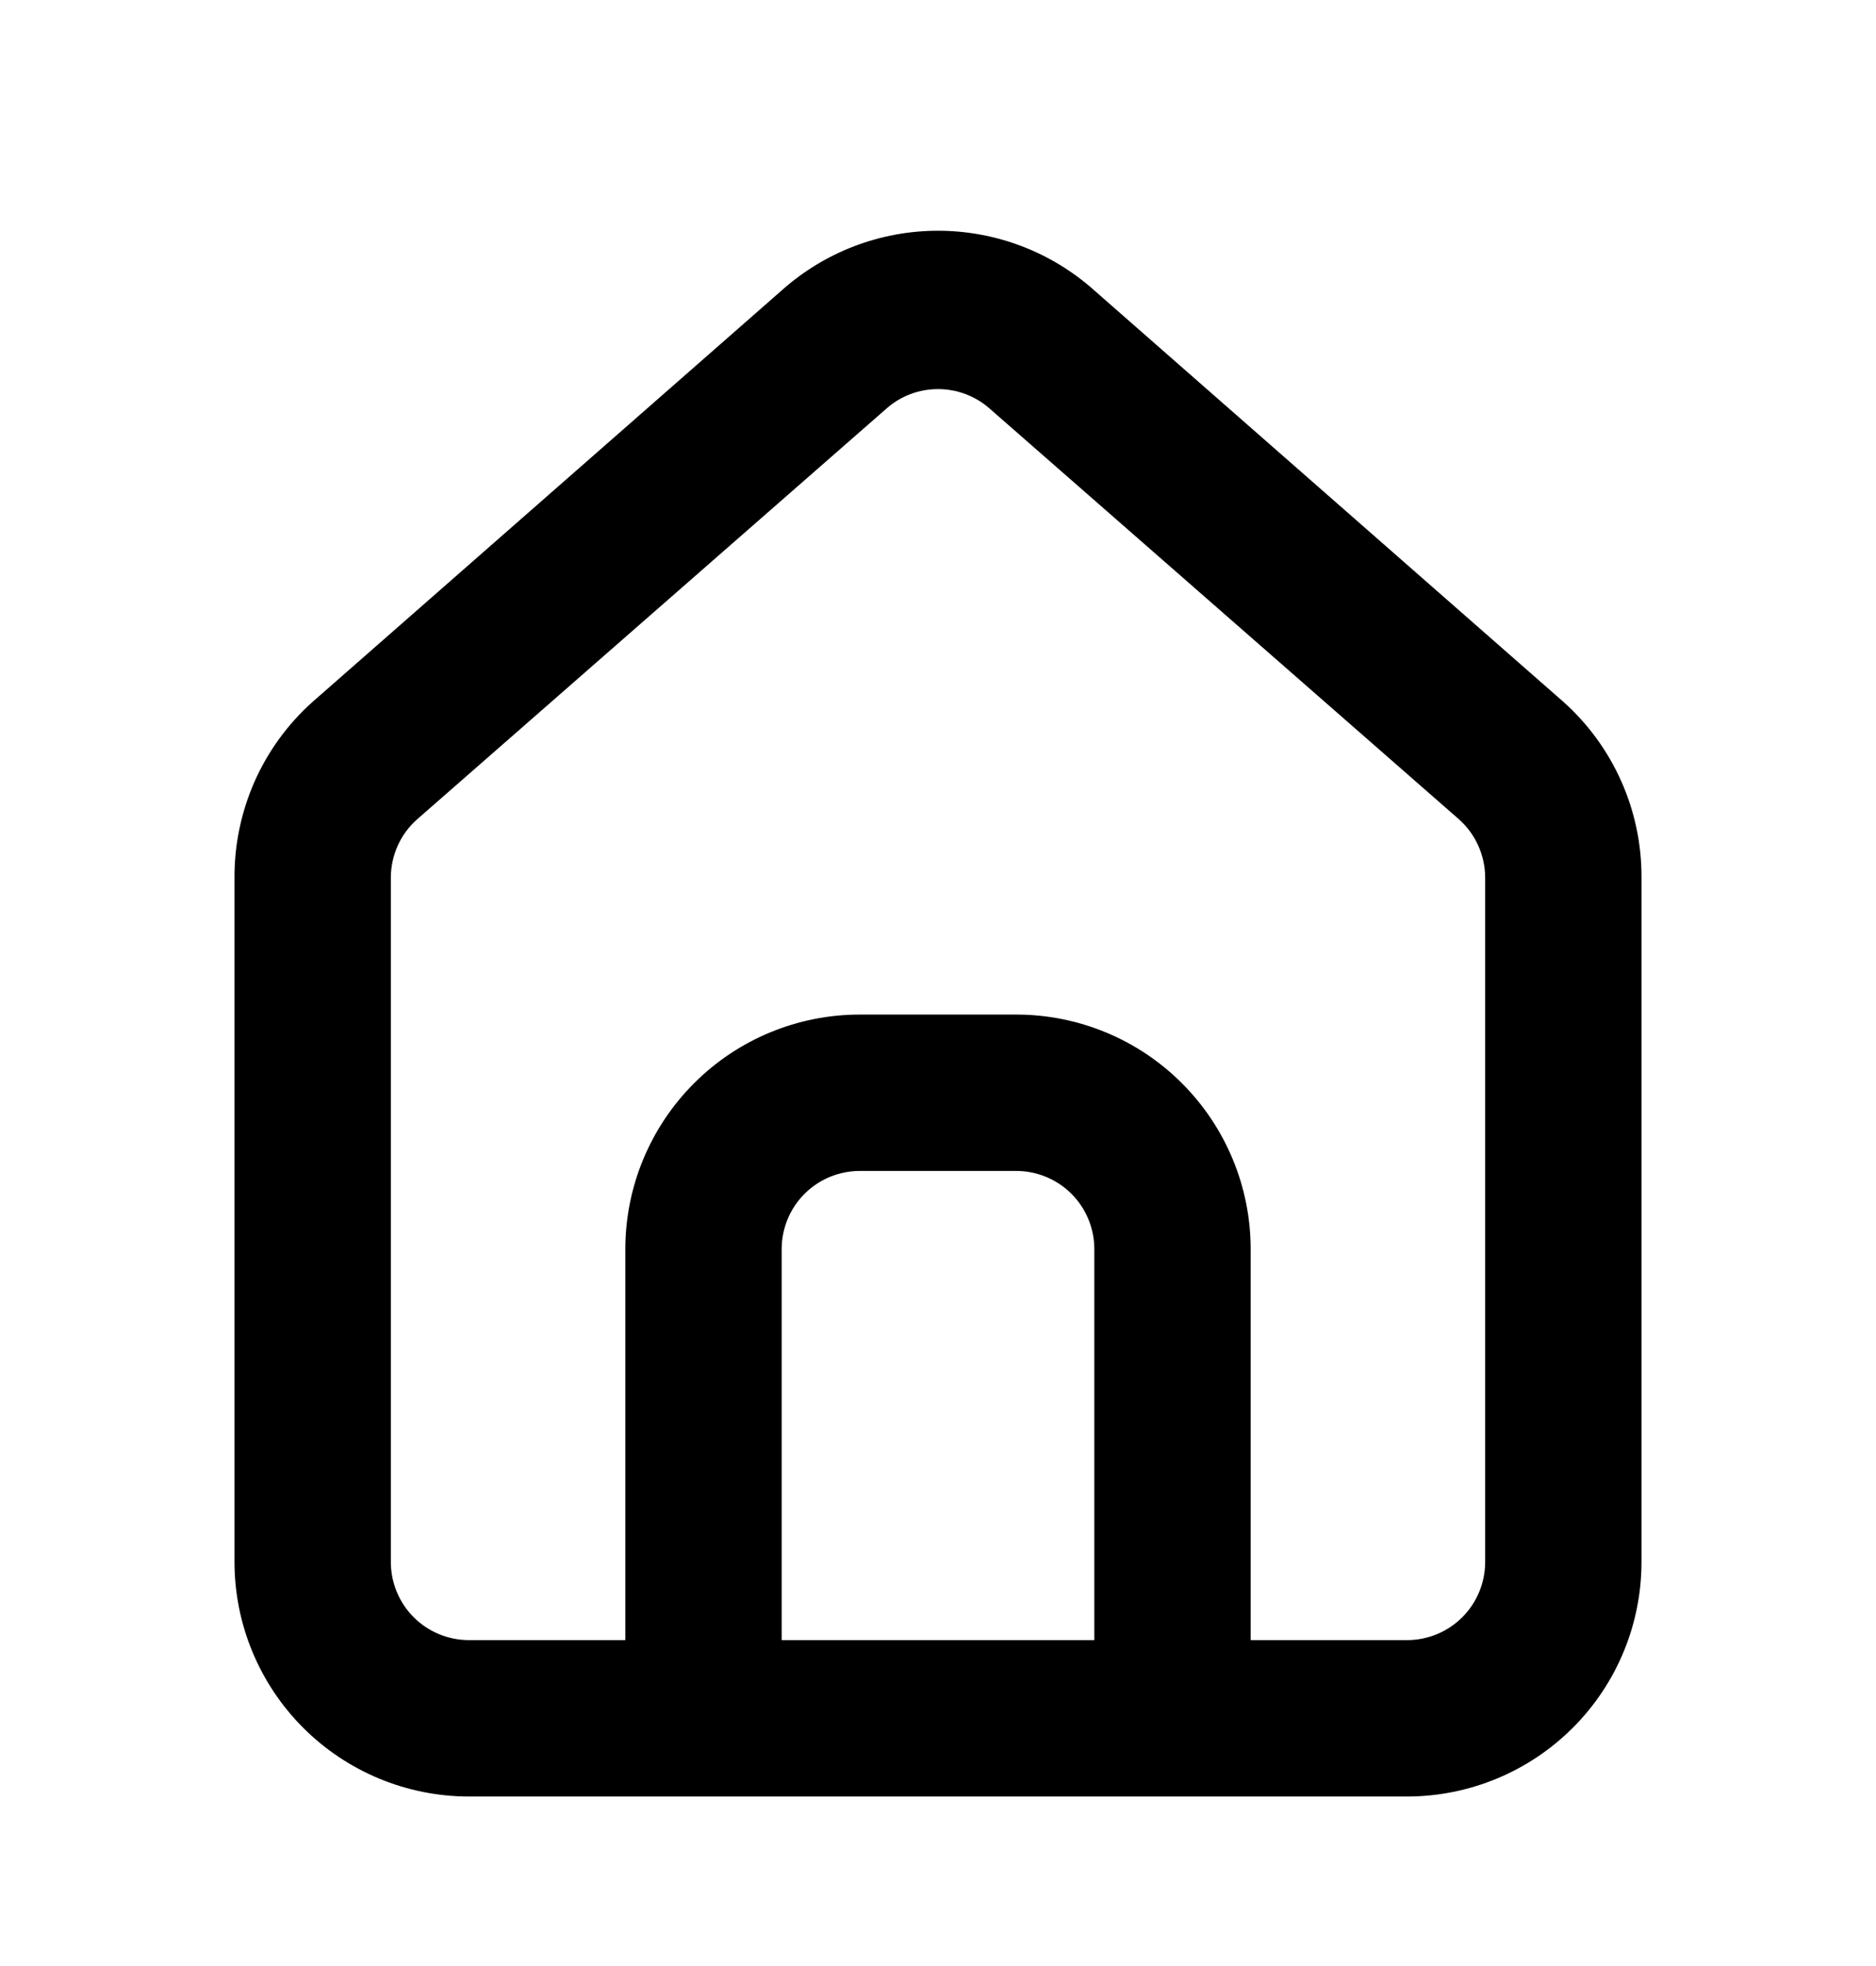 <svg width="21" height="22" viewBox="0 0 21 22" fill="none" xmlns="http://www.w3.org/2000/svg">
<path d="M17.5 7.853L12.25 3.25C11.769 2.82 11.146 2.582 10.5 2.582C9.854
 2.582 9.231 2.82 8.75 3.25L3.5 7.853C3.222 8.101 3 8.406 2.849
  8.747C2.699 9.088 2.622 9.457 2.625 9.83V17.478C2.625 18.174 2.902 18.842 
  3.394 19.334C3.886 19.826 4.554 20.103 5.25 20.103H15.75C16.446 20.103 17.114 19.826 
  17.606 19.334C18.099 18.842 18.375 18.174 18.375 17.478V9.822C18.377 9.45 18.3 9.083
   18.149 8.743C17.998 8.404 17.777 8.1 17.5 7.853ZM12.25 18.353H8.75V13.978C8.75
    13.746 8.842 13.523 9.006 13.359C9.17 13.195 9.393 13.103 9.625 13.103H11.375C11.607 
    13.103 11.83 13.195 11.994 13.359C12.158 13.523 12.25 13.746 12.25 13.978V18.353ZM16.625
     17.478C16.625 17.71 16.533 17.933 16.369 18.097C16.205 18.261 15.982 18.353 15.75
      18.353H14V13.978C14 13.282 13.723 12.614 13.231 12.122C12.739 11.629 12.071 
      11.353 11.375 11.353H9.625C8.929 11.353 8.261 11.629 7.769 12.122C7.277 12.614 7
       13.282 7 13.978V18.353H5.25C5.018 18.353 4.795 18.261 4.631 18.097C4.467 17.933 
       4.375 17.71 4.375 17.478V9.822C4.375 9.697 4.402 9.575 4.453 9.461C4.504 9.348
        4.579 9.247 4.673 9.165L9.923 4.572C10.082 4.431 10.287 4.354 10.5 4.354C10.713
         4.354 10.918 4.431 11.078 4.572L16.328 9.165C16.421 9.247 16.496 9.348 16.547 
         9.461C16.598 9.575 16.625 9.697 16.625 9.822V17.478Z" fill="black"/>
</svg>

